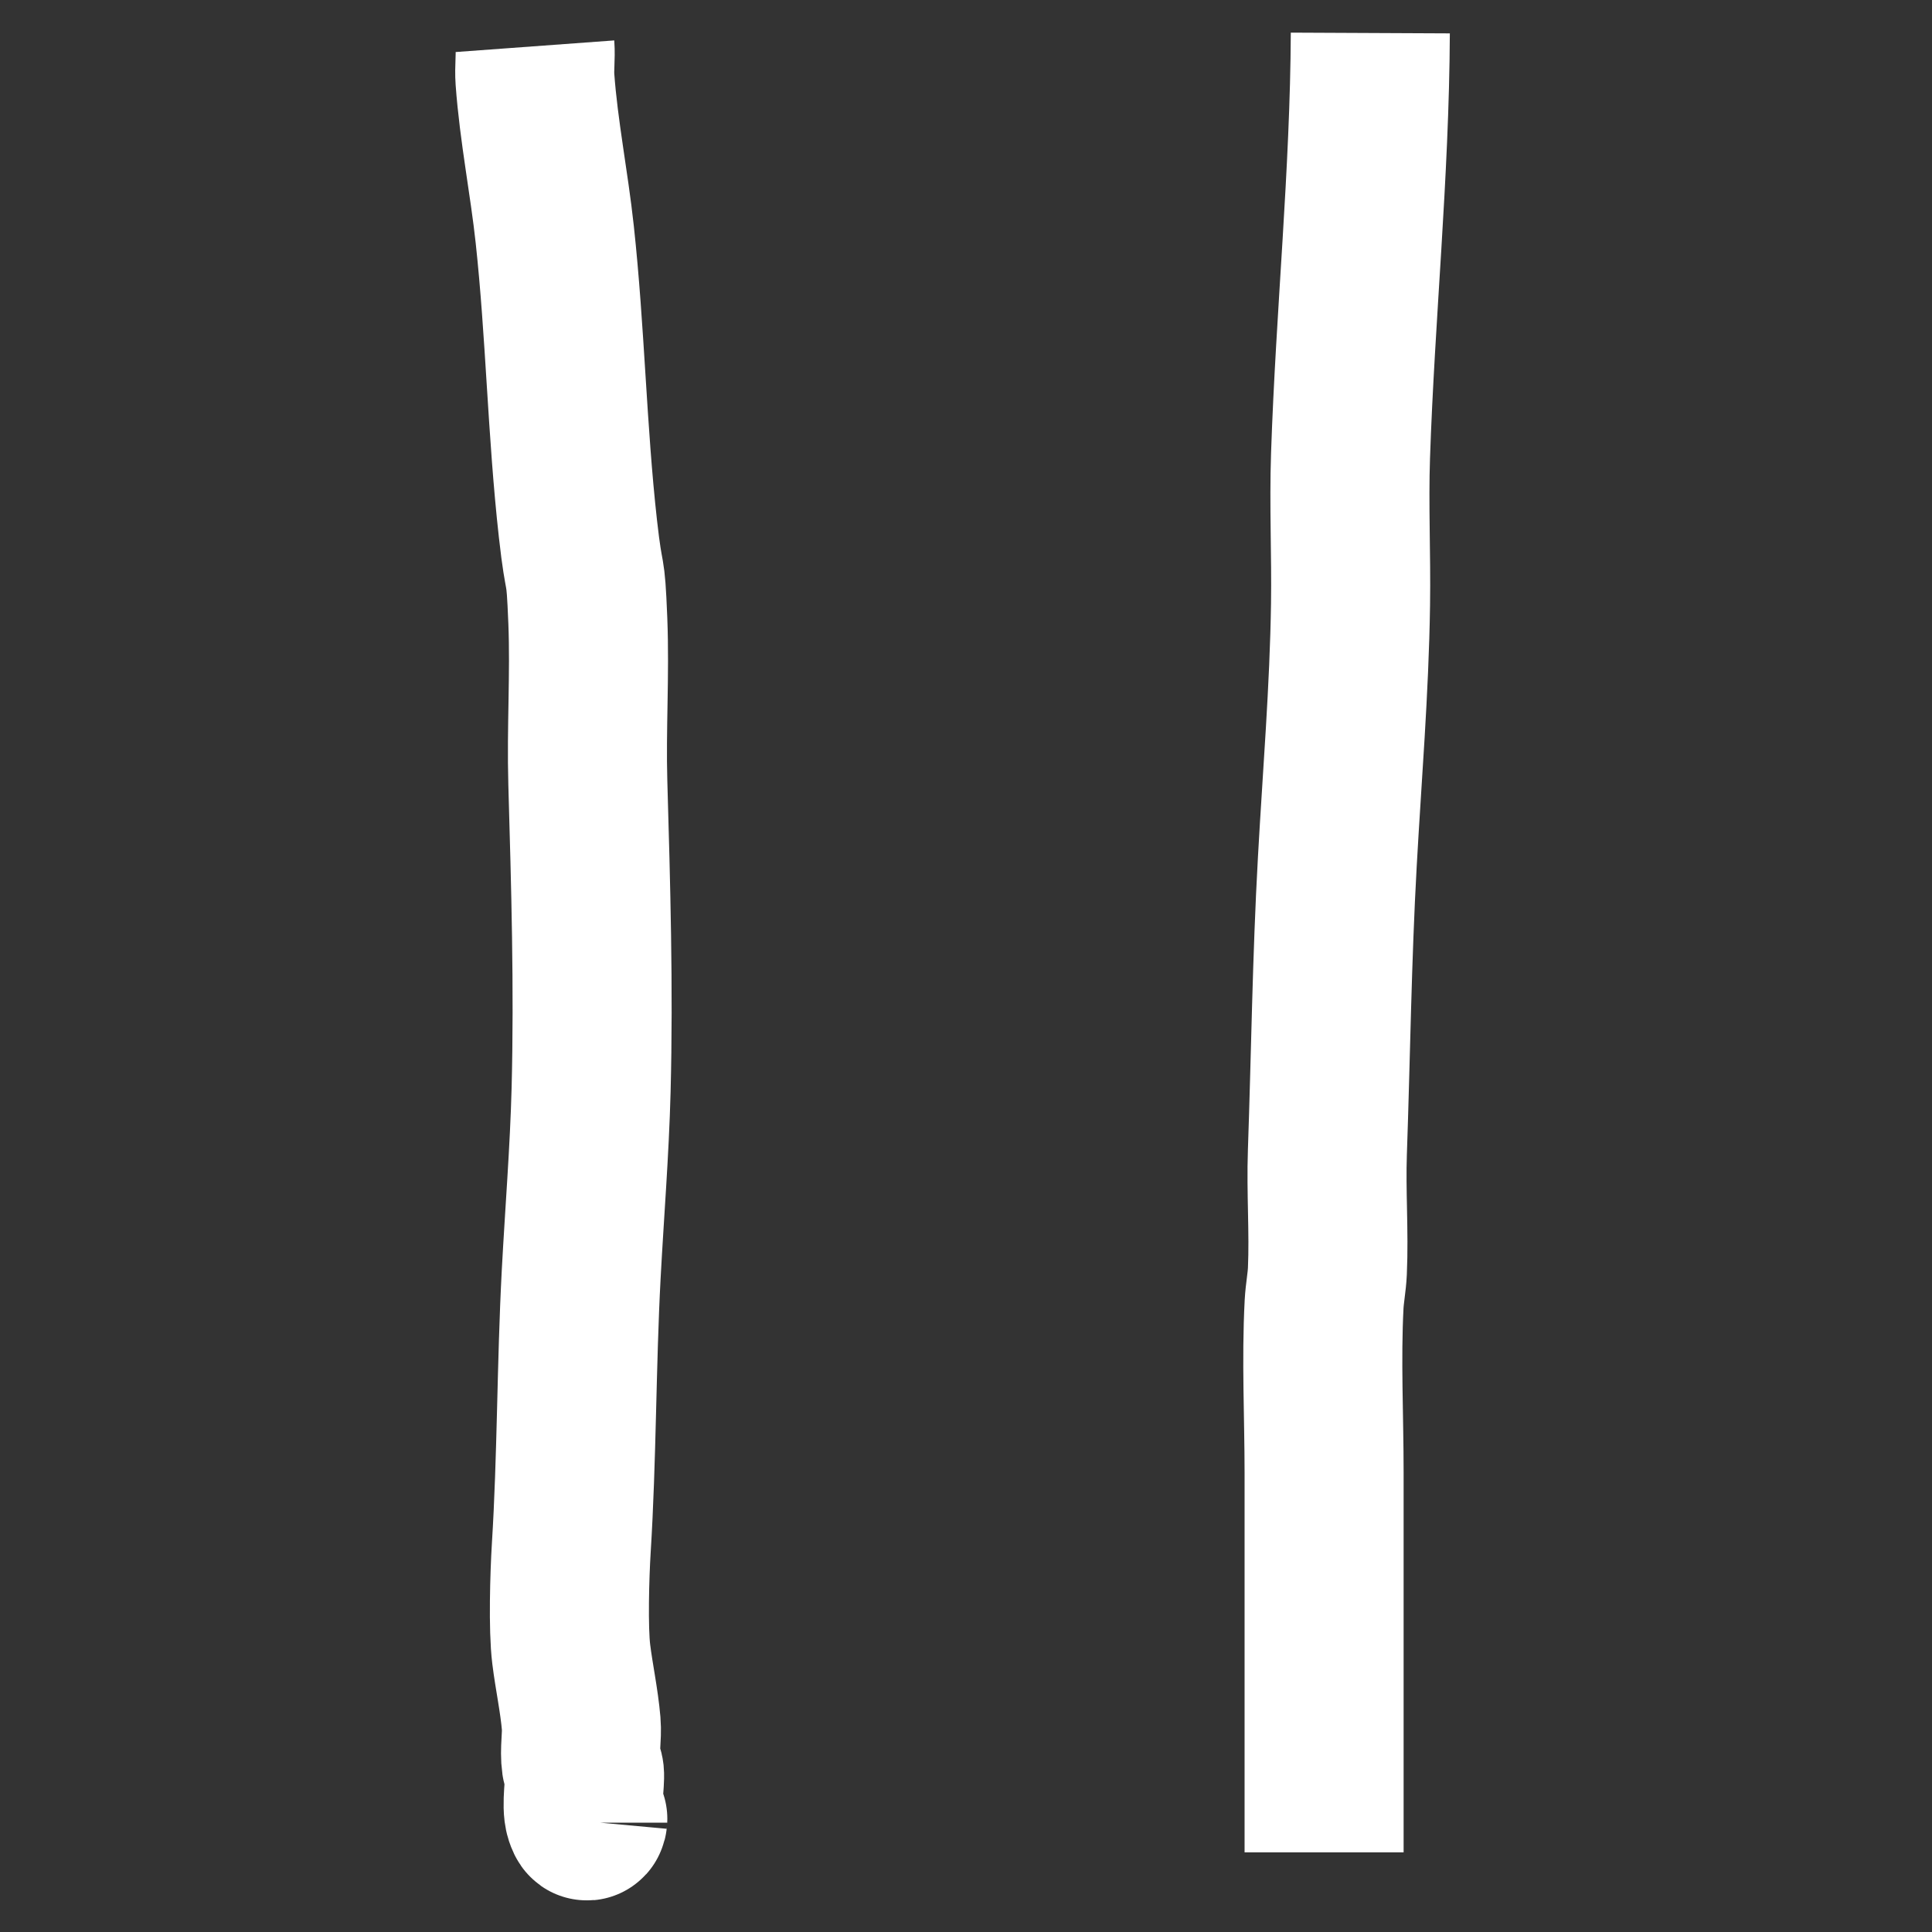 <?xml version="1.0" encoding="UTF-8" standalone="no"?>
<!-- Created with Inkscape (http://www.inkscape.org/) -->

<svg
   width="100"
   height="100"
   viewBox="0 0 26.458 26.458"
   version="1.1"
   id="svg1"
   xml:space="preserve"
   inkscape:version="1.3.2 (091e20e, 2023-11-25, custom)"
   sodipodi:docname="pause.svg"
   xmlns:inkscape="http://www.inkscape.org/namespaces/inkscape"
   xmlns:sodipodi="http://sodipodi.sourceforge.net/DTD/sodipodi-0.dtd"
   xmlns="http://www.w3.org/2000/svg"
   xmlns:svg="http://www.w3.org/2000/svg"><rect x="0" y="0" width="26.458" height="26.458" fill="#333333" stroke="none"/><sodipodi:namedview
     id="namedview1"
     pagecolor="#ffffff"
     bordercolor="#000000"
     borderopacity="0.25"
     inkscape:showpageshadow="2"
     inkscape:pageopacity="0.0"
     inkscape:pagecheckerboard="true"
     inkscape:deskcolor="#d1d1d1"
     inkscape:document-units="mm"
     inkscape:zoom="5.8511223"
     inkscape:cx="43.06866"
     inkscape:cy="45.37591"
     inkscape:window-width="1920"
     inkscape:window-height="1017"
     inkscape:window-x="-8"
     inkscape:window-y="-8"
     inkscape:window-maximized="1"
     inkscape:current-layer="layer1"
     showguides="false"><sodipodi:guide
       position="3.211,32.925"
       orientation="0,-1"
       id="guide4"
       inkscape:locked="false" /></sodipodi:namedview><defs
     id="defs1" /><g
     inkscape:label="Шар 1"
     inkscape:groupmode="layer"
     id="layer1"><g
       id="g1" /><path
       style="fill:none;stroke:#ffffff;stroke-width:2.178;stroke-linejoin:round;stroke-dasharray:none;stroke-opacity:1"
       d="m 7.326,0.633 c 0.011,0.15 -0.011,0.302 0,0.452 0.051,0.708 0.195,1.421 0.271,2.125 0.145,1.337 0.168,2.688 0.317,4.025 0.094,0.842 0.102,0.421 0.136,1.266 0.029,0.737 -0.021,1.478 0,2.216 0.04,1.399 0.081,2.804 0.045,4.205 -0.022,0.844 -0.091,1.689 -0.136,2.532 -0.066,1.25 -0.058,2.505 -0.136,3.753 -0.022,0.357 -0.044,1.096 0,1.447 0.039,0.314 0.109,0.635 0.136,0.95 0.015,0.18 -0.026,0.364 0,0.543 0.007,0.047 0.04,0.088 0.045,0.136 0.012,0.118 -0.047,0.446 0,0.588 0.056,0.168 0.045,-0.055 0.045,0.09"
       id="path4" /><path
       style="fill:none;stroke:#ffffff;stroke-width:2.178;stroke-linejoin:round;stroke-dasharray:none;stroke-opacity:1"
       d="m 18.766,0.452 c -0.009,1.933 -0.206,3.858 -0.271,5.788 -0.023,0.678 0.01,1.357 0,2.035 -0.017,1.179 -0.116,2.351 -0.181,3.527 -0.074,1.324 -0.09,2.654 -0.136,3.979 -0.019,0.542 0.024,1.086 0,1.628 -0.007,0.151 -0.037,0.301 -0.045,0.452 -0.04,0.765 0,1.541 0,2.306 0,1.733 0,3.467 0,5.2"
       id="path5" /></g></svg>
